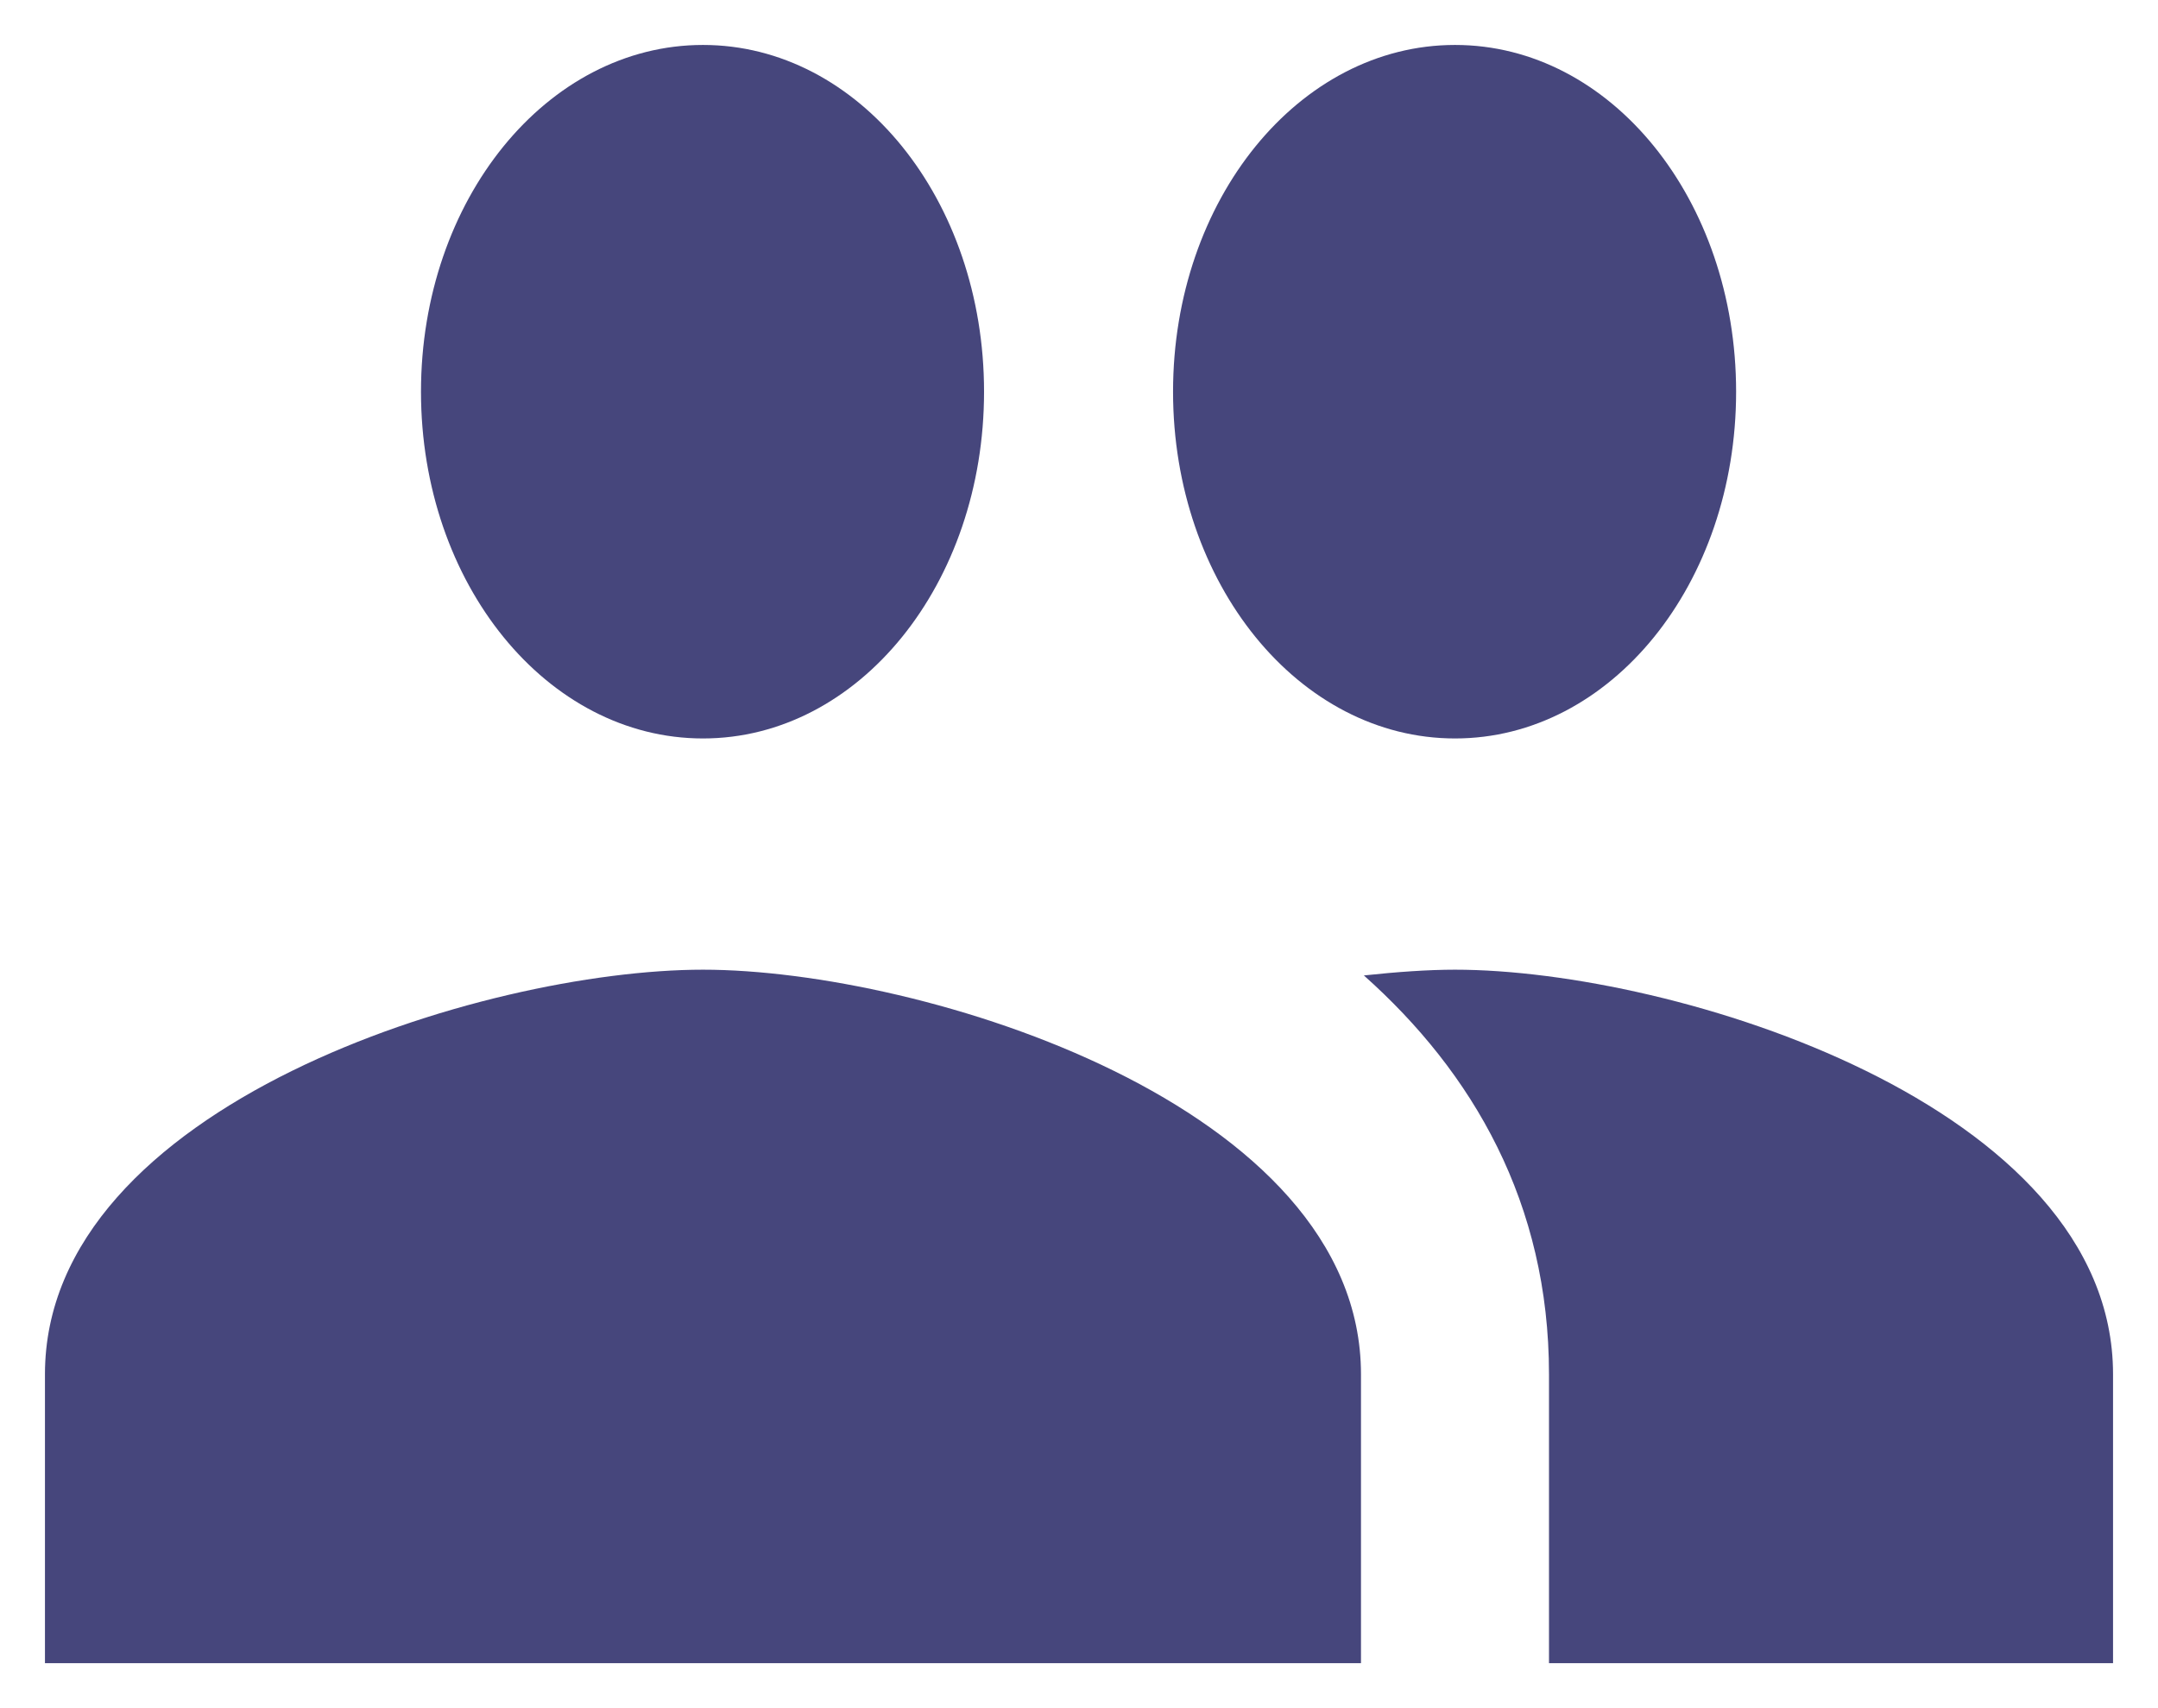 
<svg width="24" height="19" viewBox="0 0 24 19" fill="none" xmlns="http://www.w3.org/2000/svg">
<path d="M16.182 8.214C17.917 8.214 19.308 6.491 19.308 4.357C19.308 2.223 17.917 0.5 16.182 0.5C14.446 0.5 13.046 2.223 13.046 4.357C13.046 6.491 14.446 8.214 16.182 8.214ZM7.818 8.214C9.554 8.214 10.944 6.491 10.944 4.357C10.944 2.223 9.554 0.5 7.818 0.5C6.083 0.5 4.682 2.223 4.682 4.357C4.682 6.491 6.083 8.214 7.818 8.214ZM7.818 10.786C5.382 10.786 0.5 12.29 0.5 15.286V18.5H15.136V15.286C15.136 12.29 10.254 10.786 7.818 10.786ZM16.182 10.786C15.879 10.786 15.534 10.811 15.168 10.85C16.381 11.93 17.227 13.383 17.227 15.286V18.5H23.5V15.286C23.5 12.29 18.618 10.786 16.182 10.786Z" fill="#46467C"/>
</svg>

